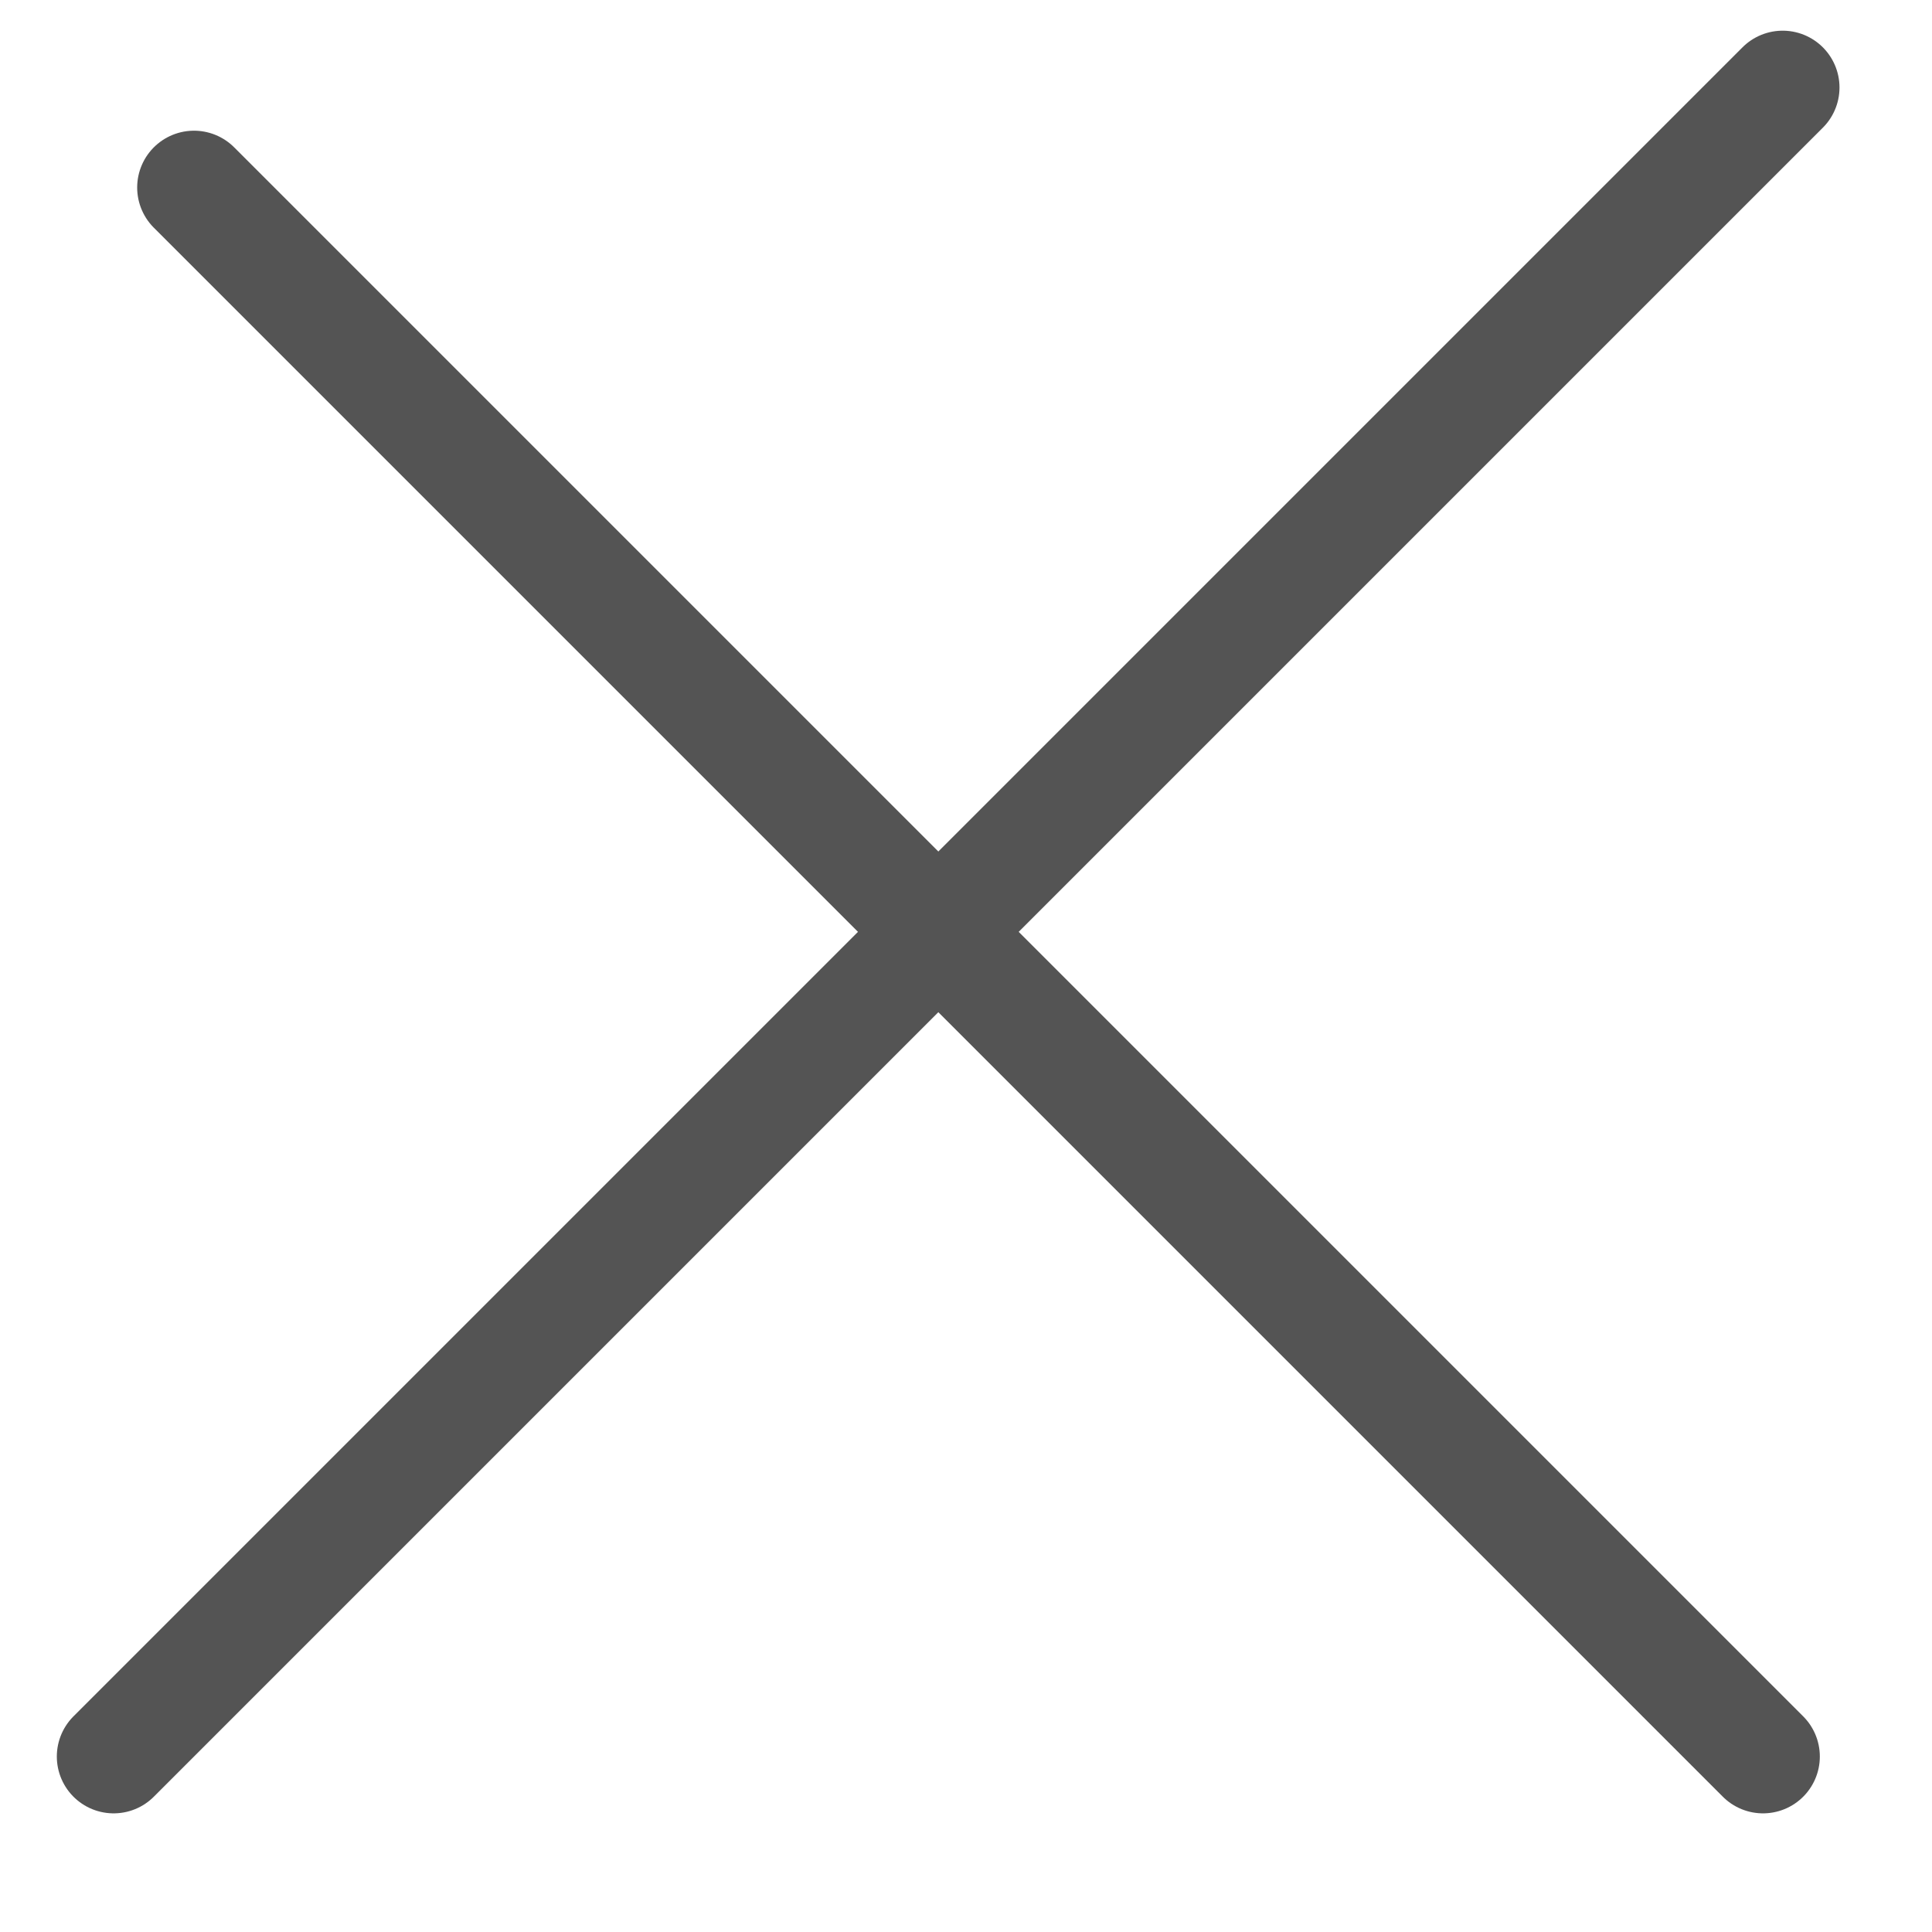 <svg width="17" height="17" viewBox="0 0 17 17" fill="none" xmlns="http://www.w3.org/2000/svg">
<line x1="1.707" y1="1.65" x2="15.513" y2="15.456" stroke="#545454" stroke-linecap="round" stroke-linejoin="bevel"/>
<line x1="1" y1="15.456" x2="15.686" y2="0.77" stroke="#545454" stroke-linecap="round" stroke-linejoin="bevel"/>
</svg>
